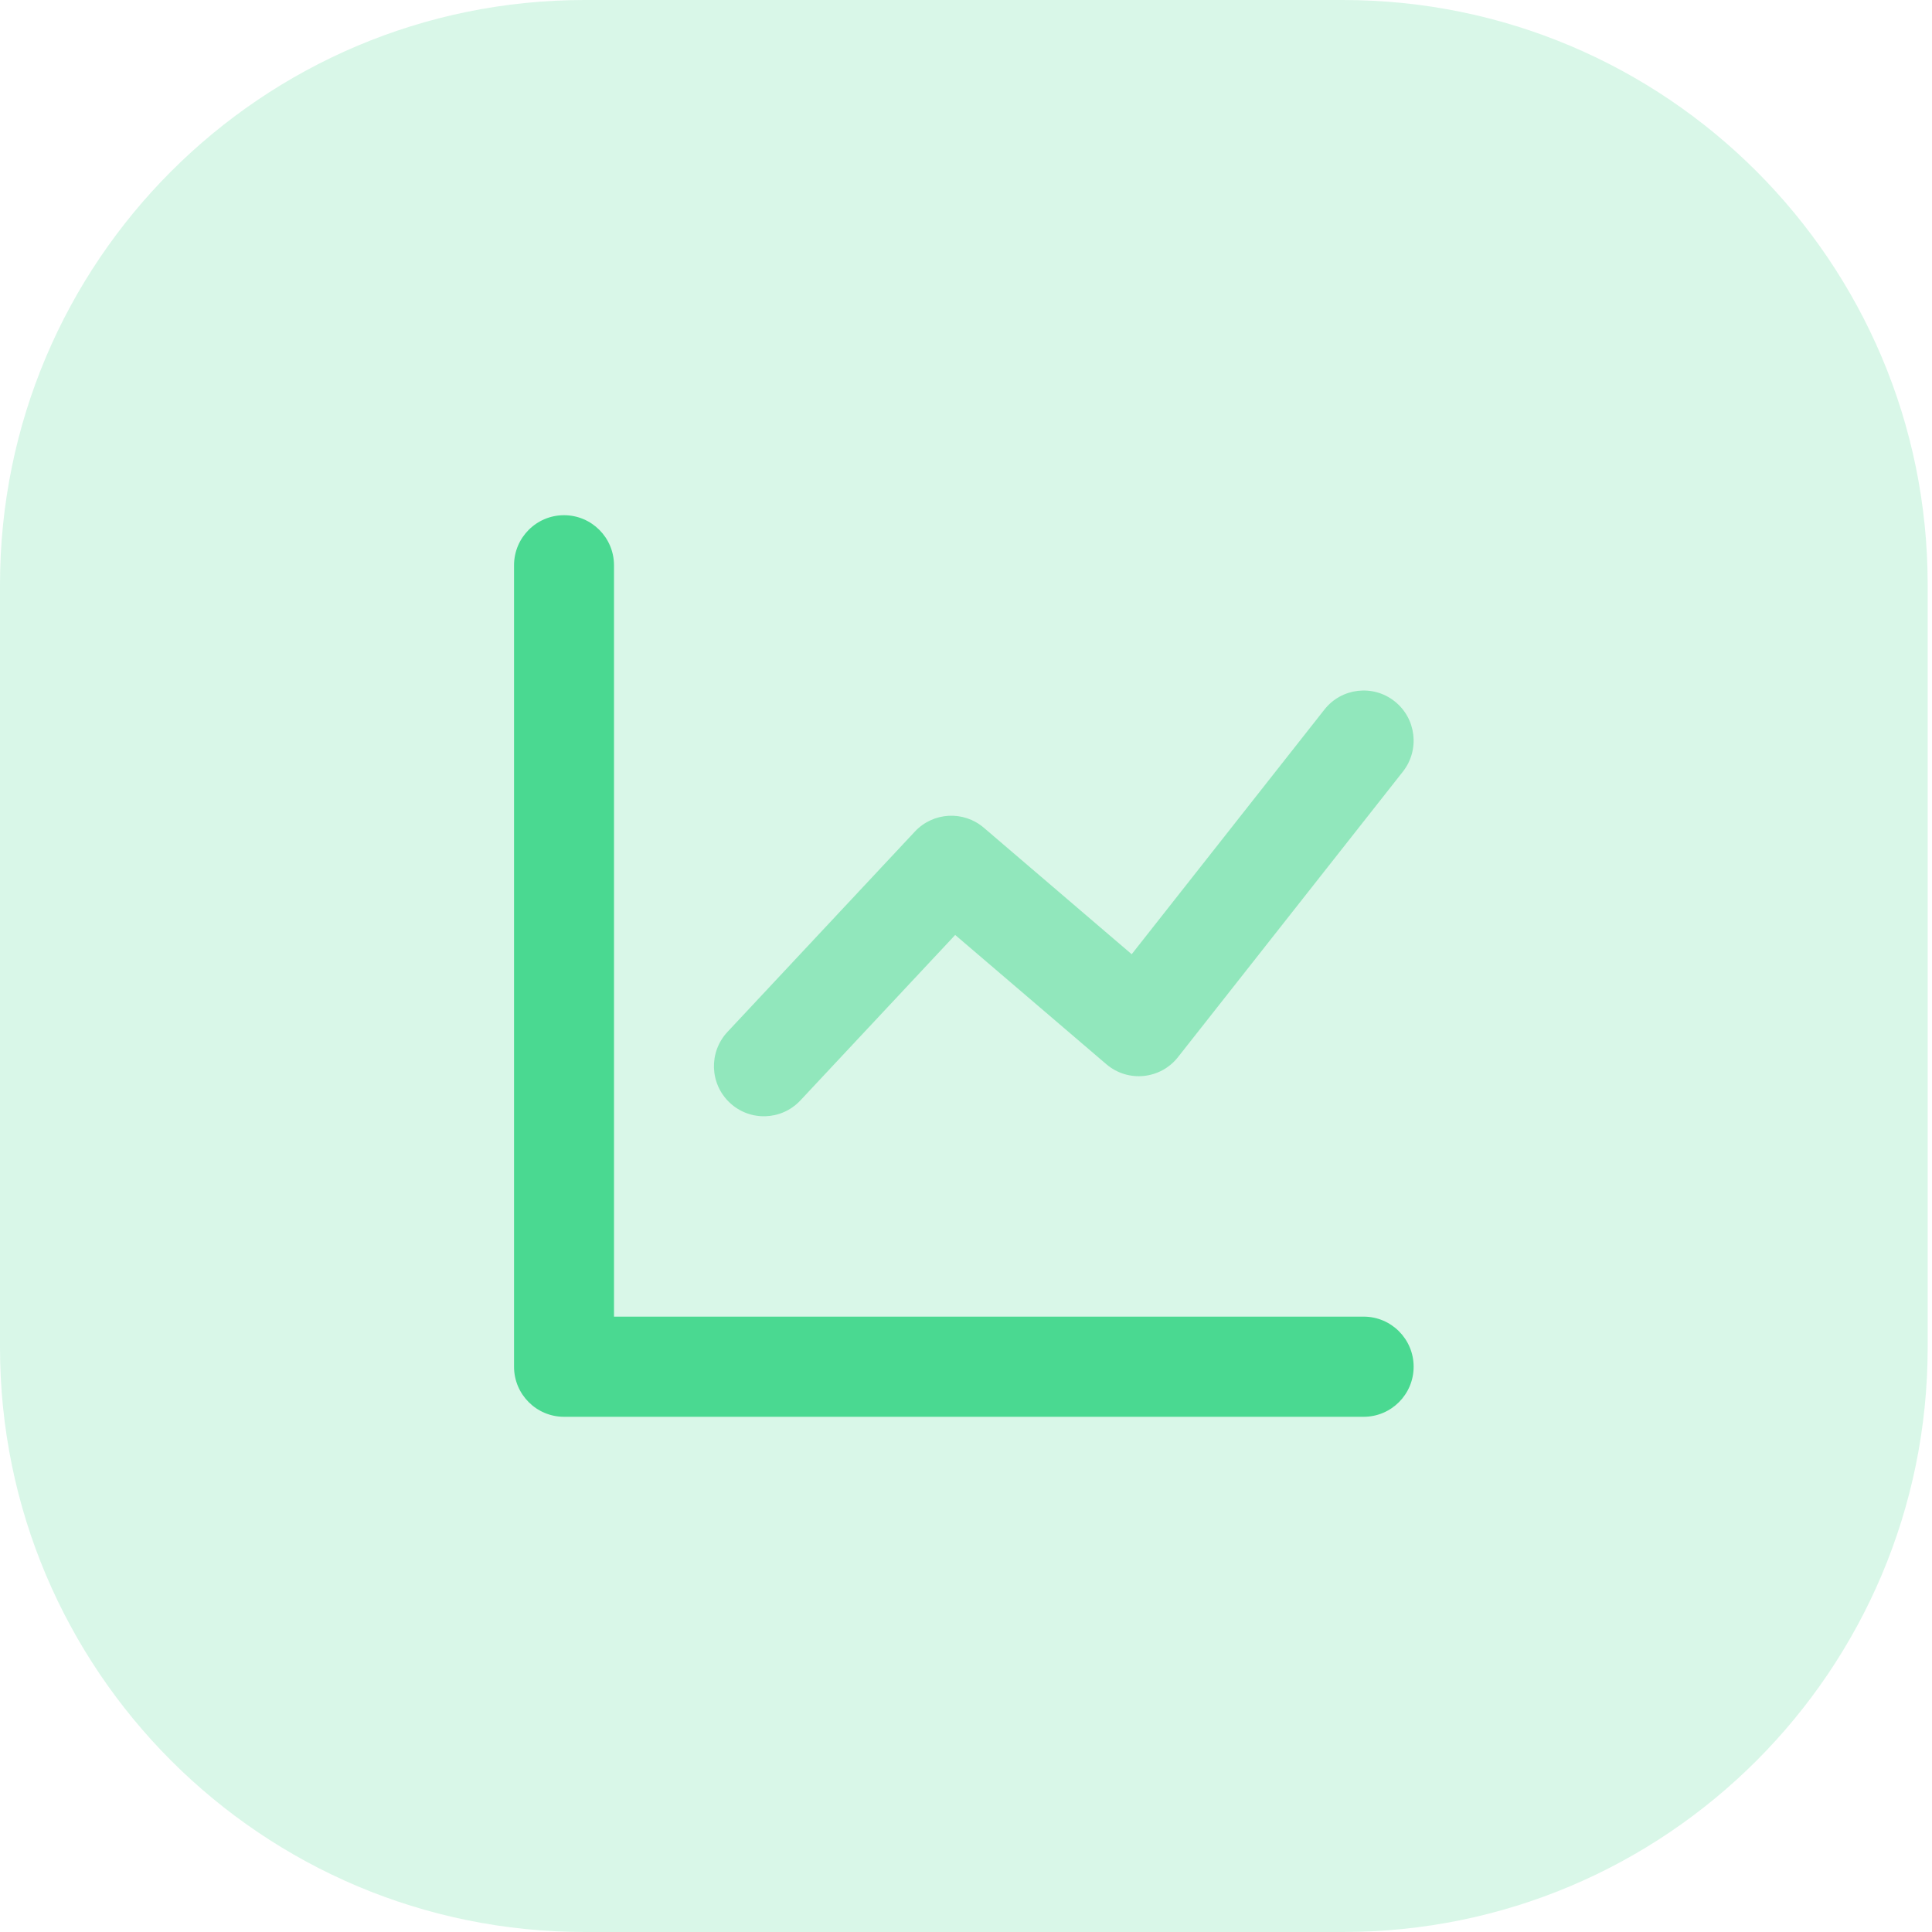 <svg width="76" height="76" viewBox="0 0 76 76" fill="none" xmlns="http://www.w3.org/2000/svg">
<path opacity="0.21" d="M52.83 0C65.533 4.15757e-05 75.83 10.297 75.83 23V53C75.83 65.703 65.533 76 52.83 76H23C10.297 76 3.2215e-07 65.703 0 53V23C0 10.297 10.297 0 23 0H52.83Z" fill="#4AD991"/>
<path d="M24.153 51.793H53.643C54.728 51.793 55.609 52.675 55.609 53.763C55.609 54.851 54.728 55.733 53.643 55.733H22.187C21.102 55.733 20.221 54.851 20.221 53.763V22.237C20.221 21.149 21.102 20.267 22.187 20.267C23.273 20.267 24.153 21.149 24.153 22.237V51.793Z" fill="#4AD991"/>
<path opacity="0.5" d="M31.485 43.288C30.743 44.082 29.499 44.123 28.706 43.378C27.914 42.634 27.874 41.387 28.617 40.593L35.989 32.712C36.707 31.944 37.901 31.877 38.7 32.56L44.518 37.537L52.1 27.912C52.772 27.058 54.009 26.913 54.861 27.587C55.713 28.261 55.858 29.5 55.186 30.354L46.339 41.585C45.648 42.463 44.368 42.589 43.52 41.863L37.575 36.779L31.485 43.288Z" fill="#4AD991"/>
</svg>
